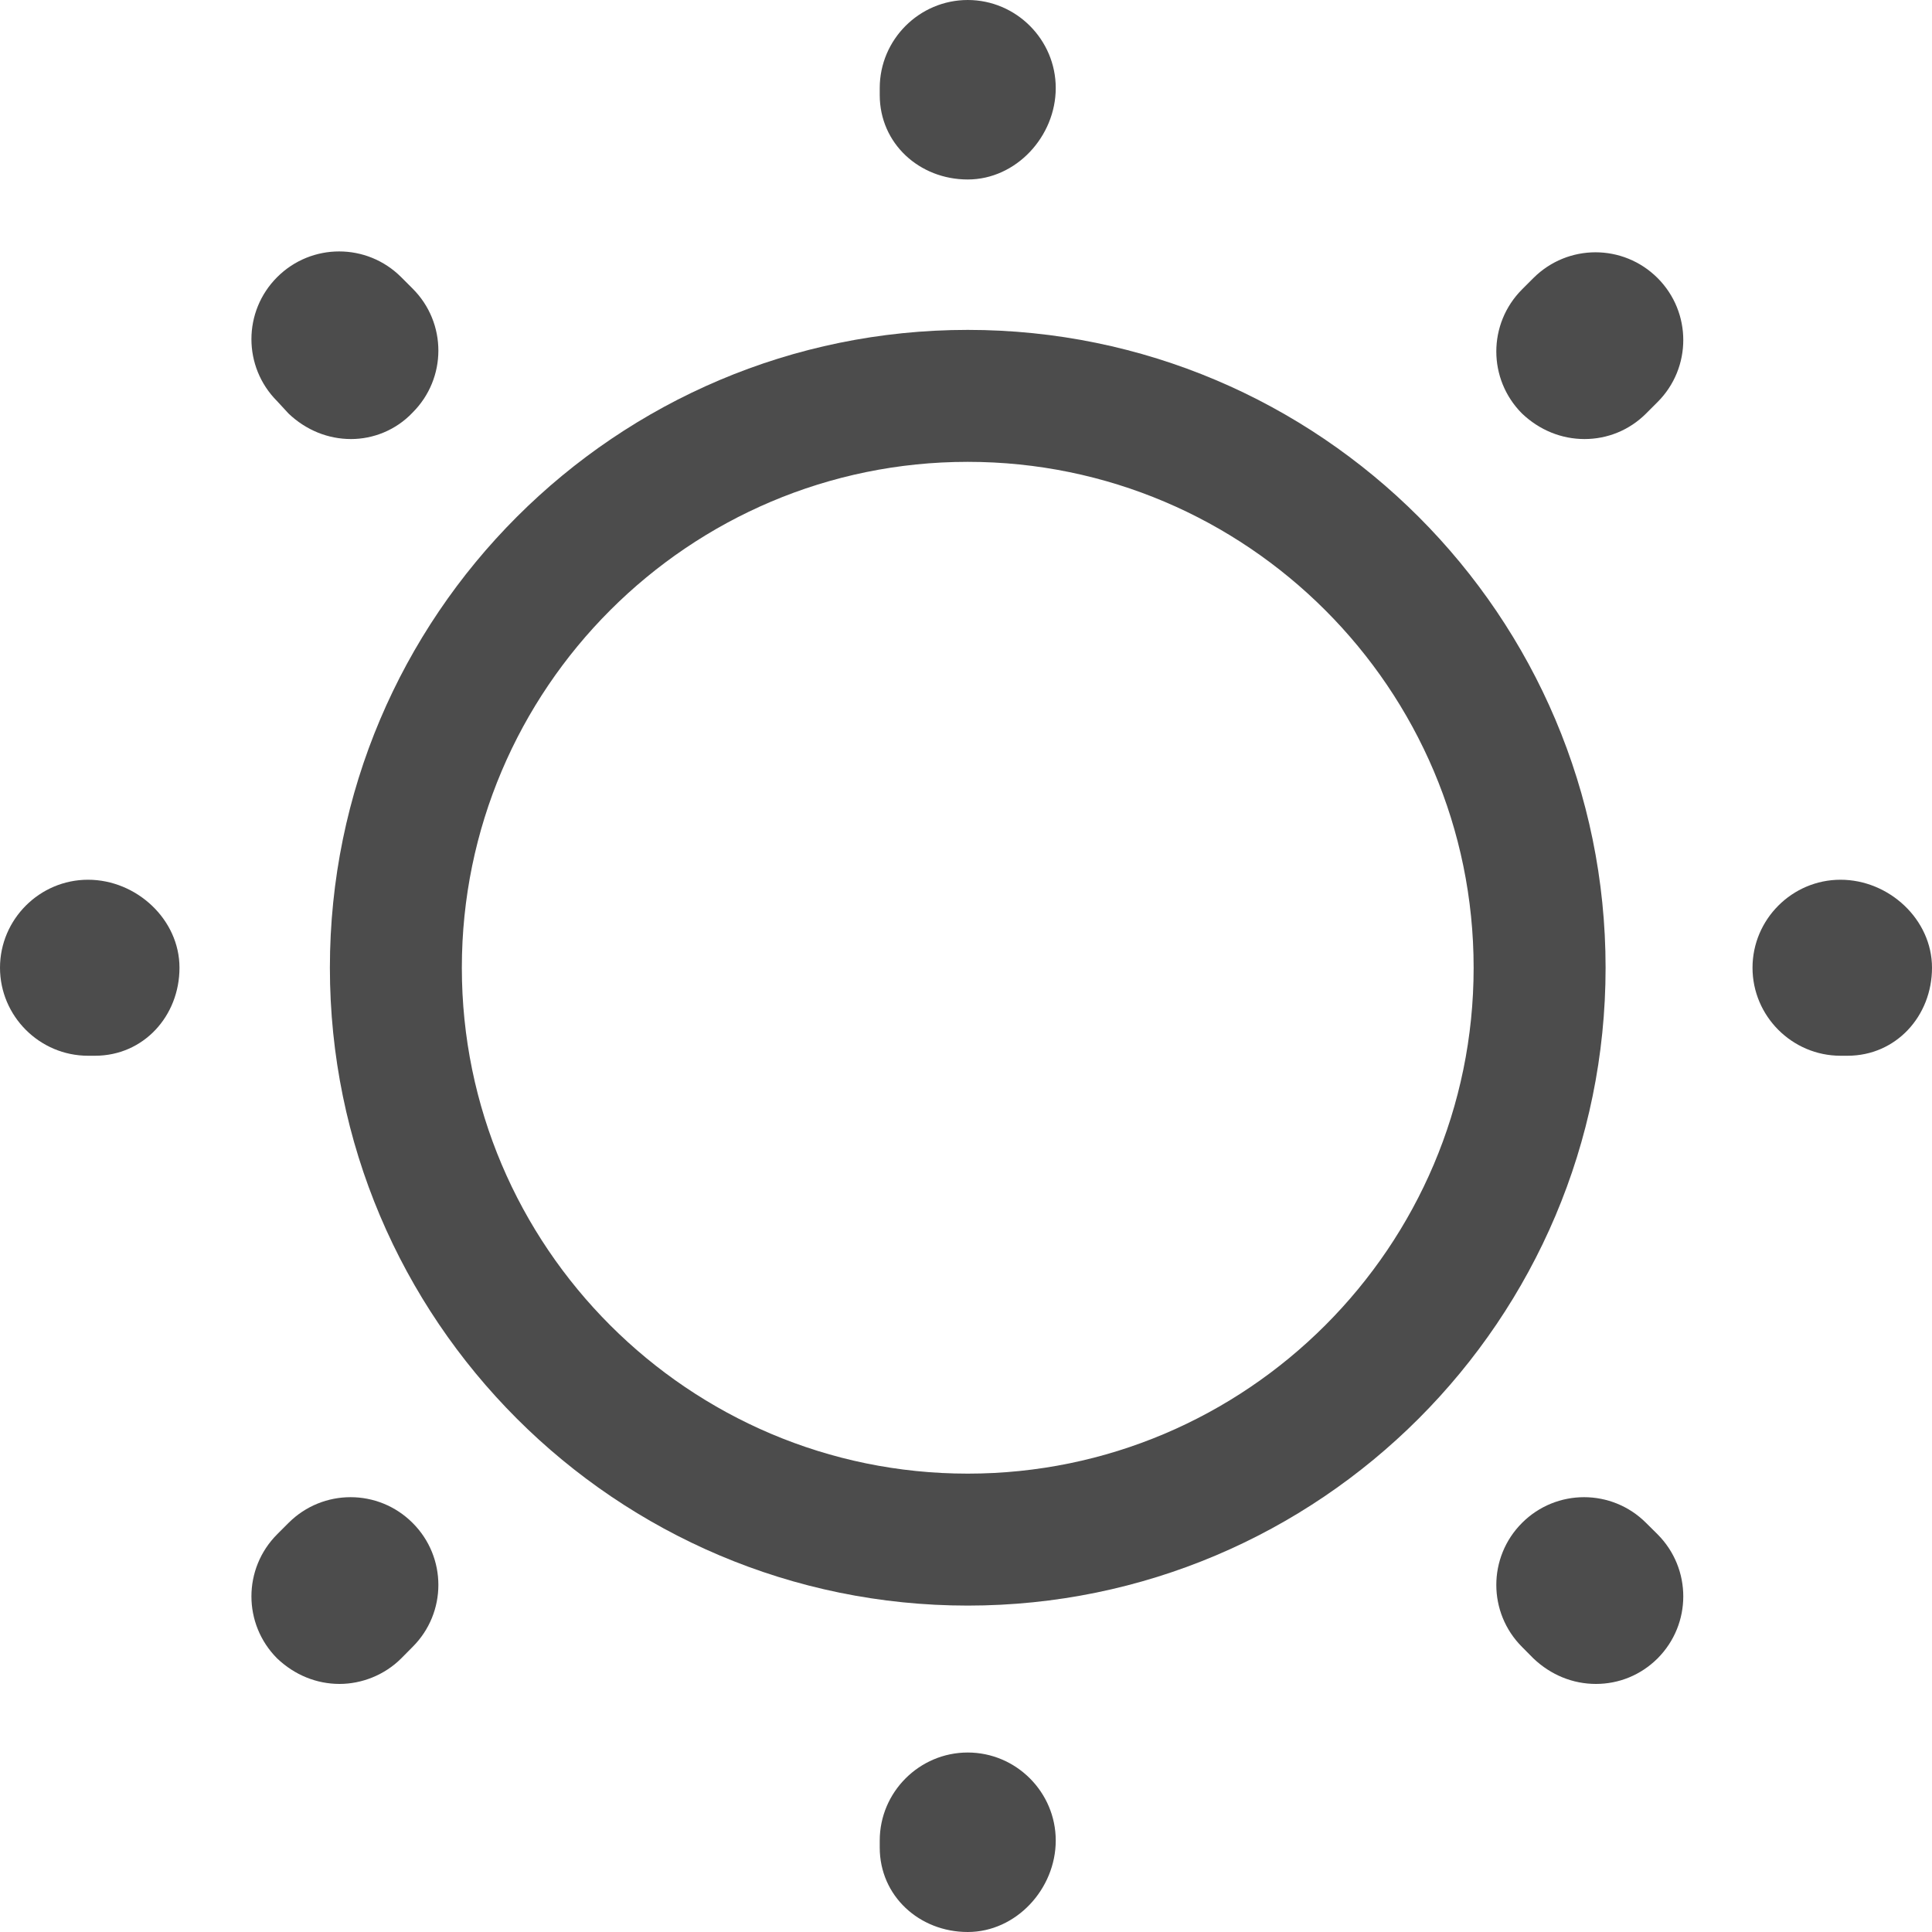 <svg width="20" height="20" viewBox="0 0 20 20" fill="none" xmlns="http://www.w3.org/2000/svg">
<path d="M10.018 16.621C6.375 16.621 3.415 13.661 3.415 10.018C3.415 6.375 6.375 3.415 10.018 3.415C13.661 3.415 16.621 6.375 16.621 10.018C16.621 13.661 13.661 16.621 10.018 16.621ZM10.018 4.781C7.131 4.781 4.781 7.131 4.781 10.018C4.781 12.905 7.131 15.255 10.018 15.255C12.905 15.255 15.255 12.905 15.255 10.018C15.255 7.131 12.905 4.781 10.018 4.781Z" fill="#4C4C4C"/>
<path d="M10.018 20C9.517 20 9.107 19.627 9.107 19.126V19.053C9.107 18.552 9.517 18.142 10.018 18.142C10.519 18.142 10.929 18.552 10.929 19.053C10.929 19.554 10.519 20 10.018 20ZM16.521 17.432C16.284 17.432 16.056 17.341 15.874 17.168L15.756 17.049C15.401 16.694 15.401 16.12 15.756 15.765C16.111 15.41 16.685 15.41 17.04 15.765L17.159 15.883C17.514 16.239 17.514 16.812 17.159 17.168C16.985 17.341 16.758 17.432 16.521 17.432ZM3.515 17.432C3.279 17.432 3.051 17.341 2.869 17.168C2.514 16.812 2.514 16.239 2.869 15.883L2.987 15.765C3.342 15.41 3.916 15.41 4.271 15.765C4.627 16.12 4.627 16.694 4.271 17.049L4.153 17.168C3.98 17.341 3.743 17.432 3.515 17.432ZM19.126 10.929H19.053C18.552 10.929 18.142 10.519 18.142 10.018C18.142 9.517 18.552 9.107 19.053 9.107C19.554 9.107 20 9.517 20 10.018C20 10.519 19.627 10.929 19.126 10.929ZM0.984 10.929H0.911C0.41 10.929 0 10.519 0 10.018C0 9.517 0.41 9.107 0.911 9.107C1.412 9.107 1.858 9.517 1.858 10.018C1.858 10.519 1.485 10.929 0.984 10.929ZM16.403 4.545C16.166 4.545 15.938 4.454 15.756 4.281C15.401 3.925 15.401 3.352 15.756 2.996L15.874 2.878C16.23 2.523 16.803 2.523 17.159 2.878C17.514 3.233 17.514 3.807 17.159 4.162L17.04 4.281C16.867 4.454 16.639 4.545 16.403 4.545ZM3.634 4.545C3.397 4.545 3.169 4.454 2.987 4.281L2.869 4.153C2.514 3.798 2.514 3.224 2.869 2.869C3.224 2.514 3.798 2.514 4.153 2.869L4.271 2.987C4.627 3.342 4.627 3.916 4.271 4.271C4.098 4.454 3.862 4.545 3.634 4.545ZM10.018 1.858C9.517 1.858 9.107 1.485 9.107 0.984V0.911C9.107 0.41 9.517 0 10.018 0C10.519 0 10.929 0.41 10.929 0.911C10.929 1.412 10.519 1.858 10.018 1.858Z" fill="#4C4C4C"/>
</svg>
